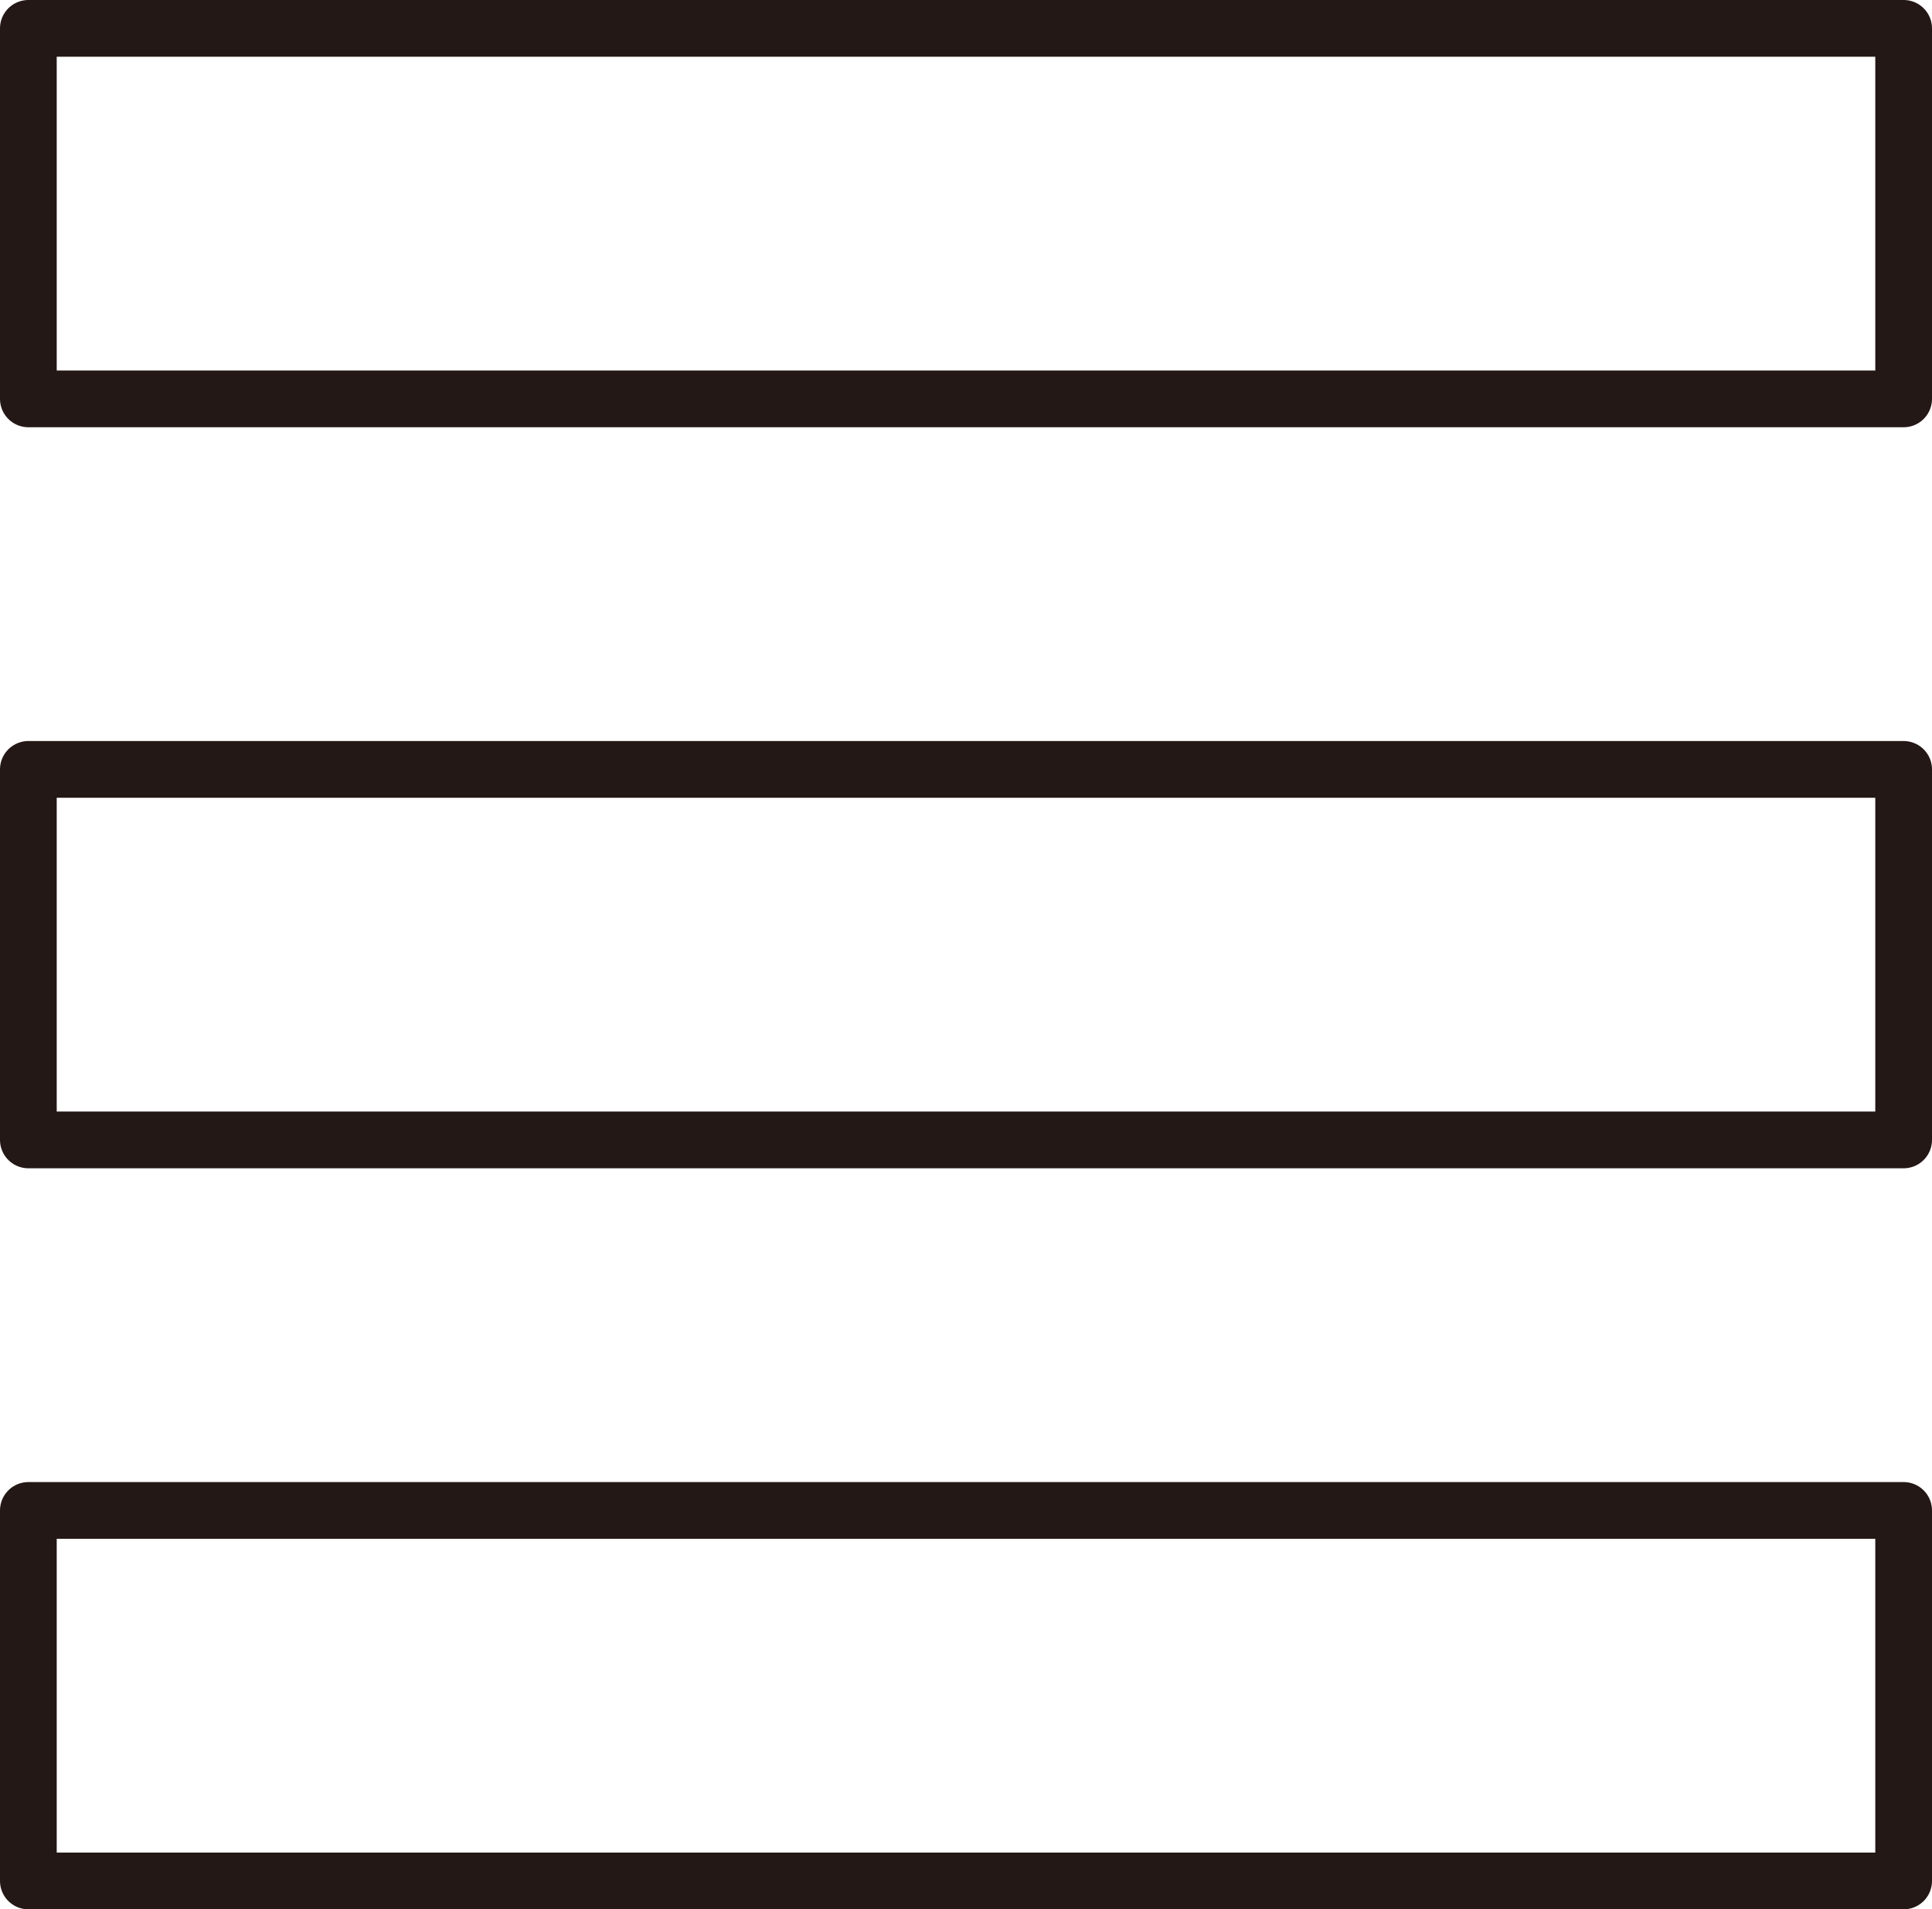 <svg xmlns="http://www.w3.org/2000/svg" viewBox="0 0 42.24 41.74"><defs><style>.cls-1{fill:none;stroke:#231815;stroke-linecap:round;stroke-linejoin:round;stroke-width:1.24px;}</style></defs><g id="Layer_2" data-name="Layer 2"><g id="ヘッダー"><rect class="cls-1" x="0.62" y="0.62" width="41" height="8.1"/><rect class="cls-1" x="0.62" y="16.82" width="41" height="8.1"/><rect class="cls-1" x="0.62" y="33.02" width="41" height="8.1"/></g></g></svg>